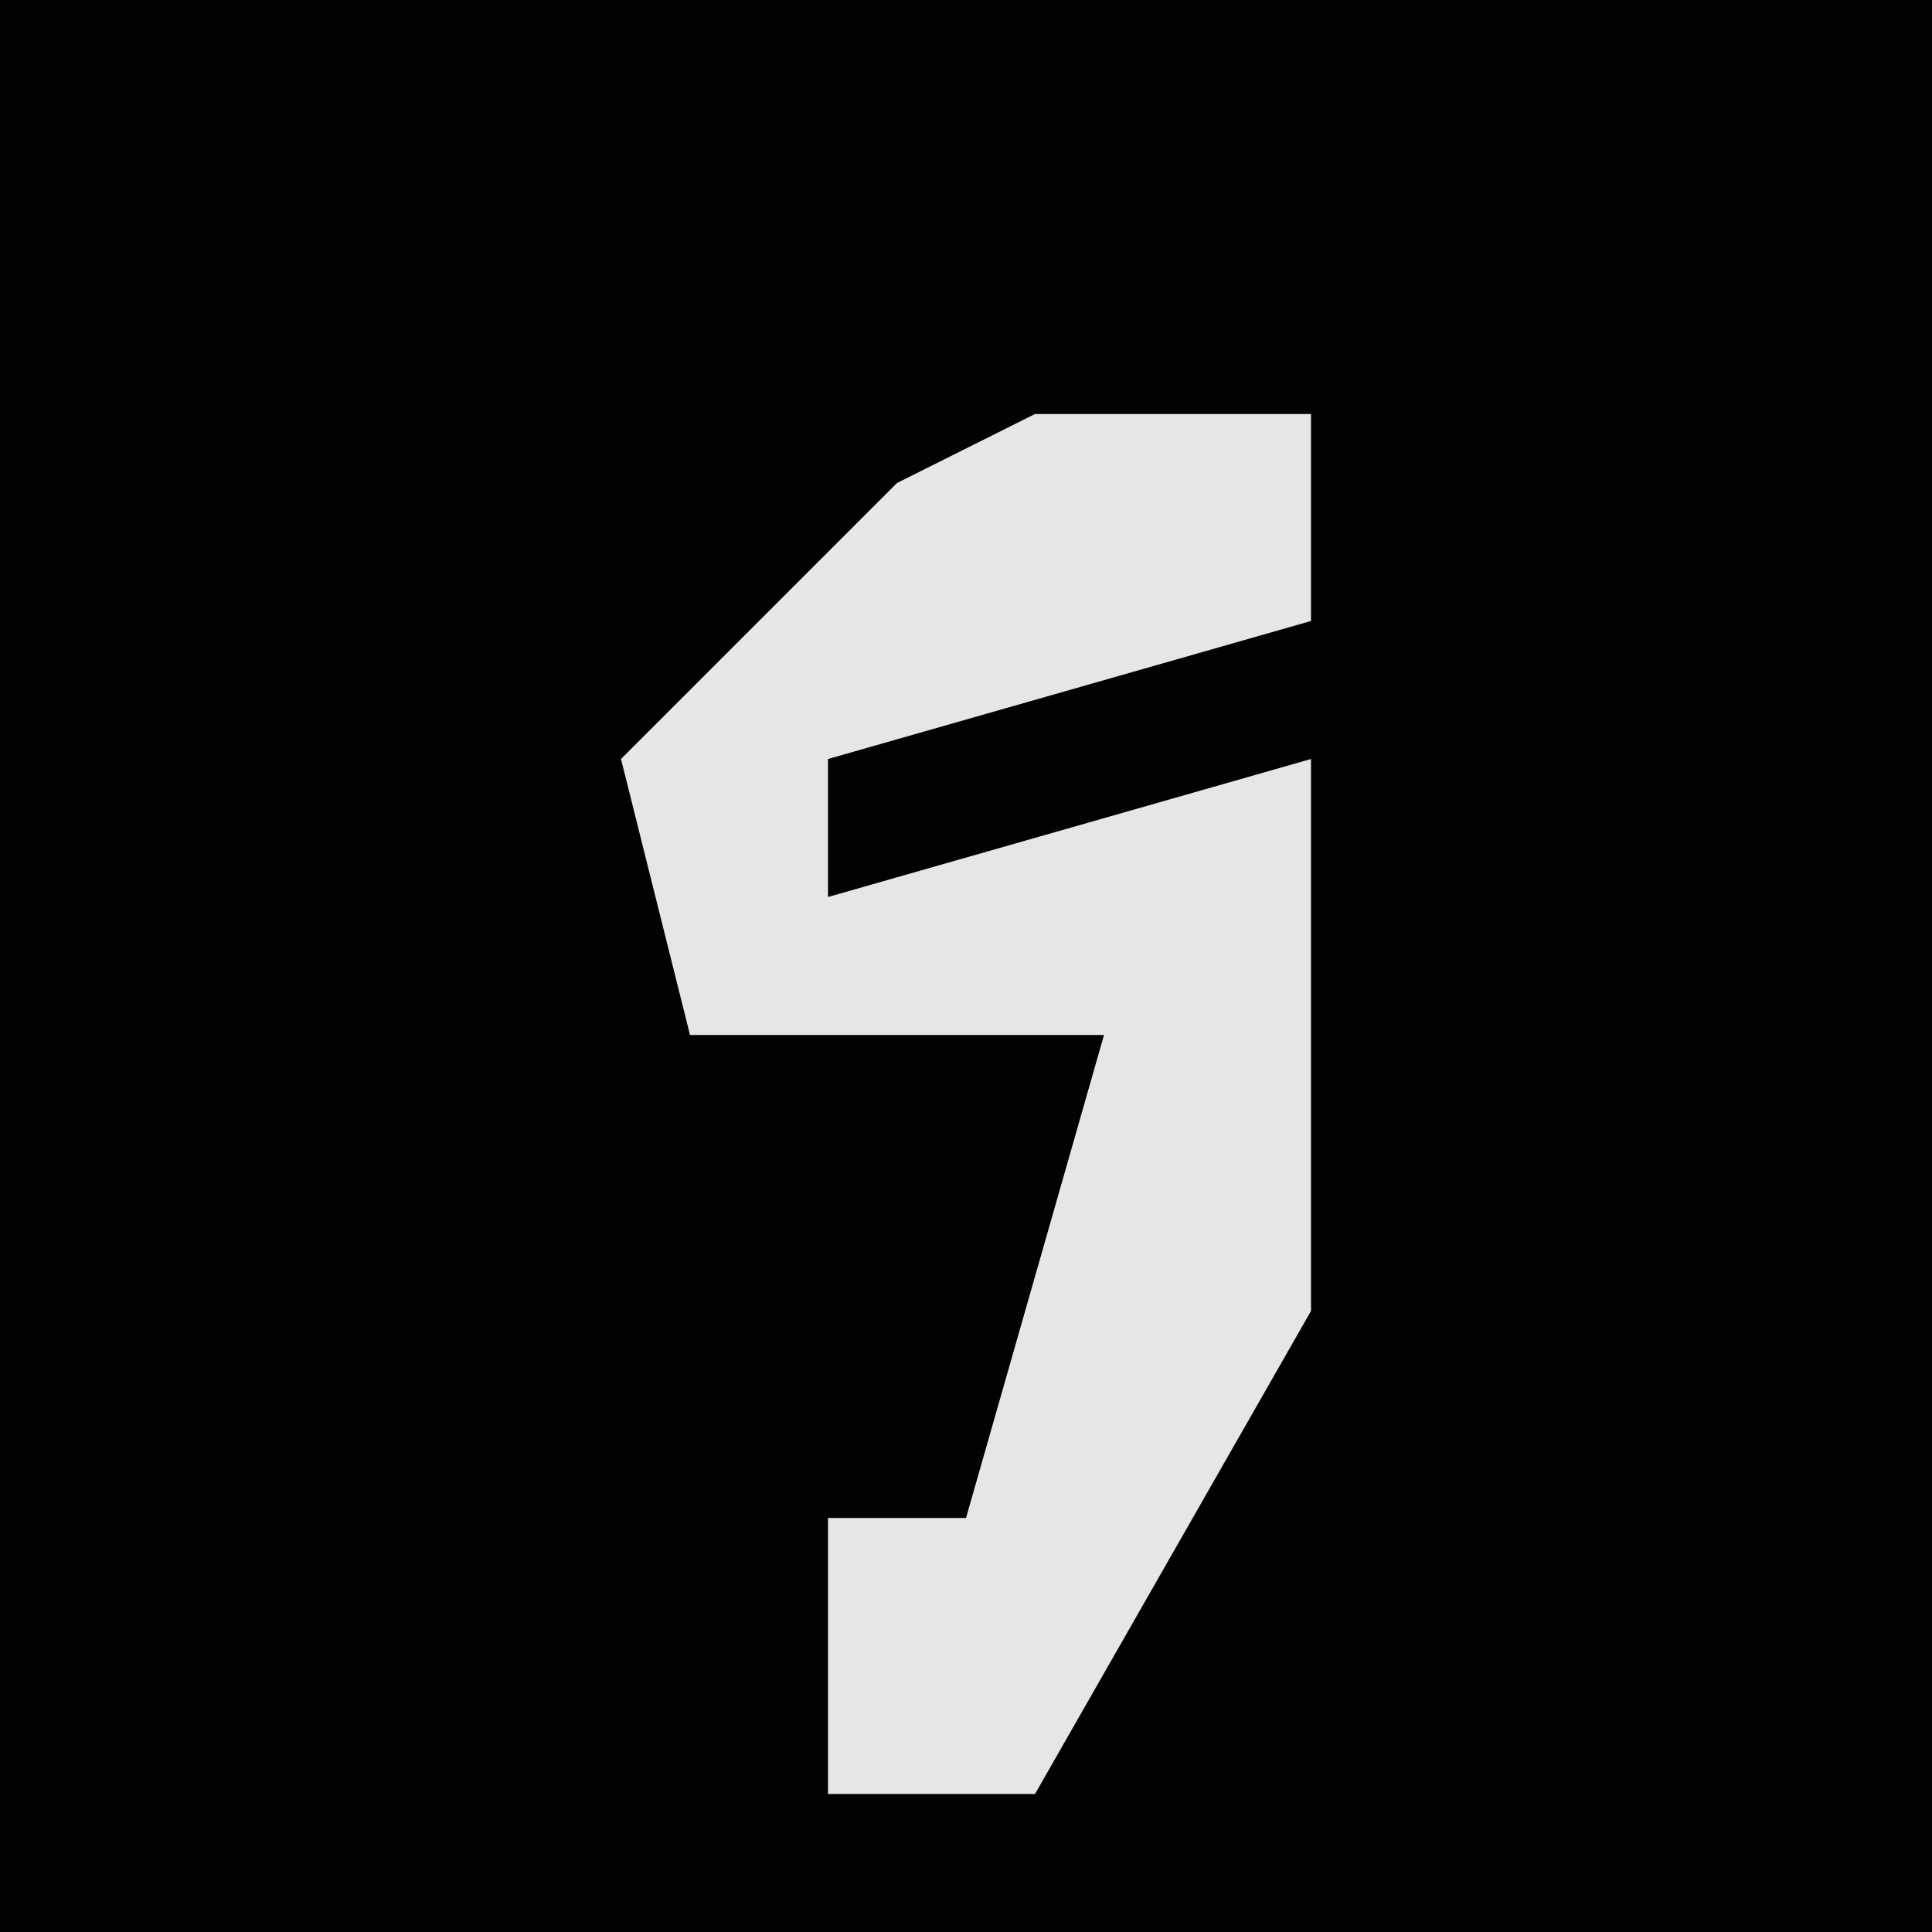 <?xml version="1.0" encoding="UTF-8"?>
<svg version="1.1" xmlns="http://www.w3.org/2000/svg" width="28" height="28">
<path d="M0,0 L28,0 L28,28 L0,28 Z " fill="#020202" transform="translate(0,0)"/>
<path d="M0,0 L4,0 L4,3 L-3,5 L-3,7 L4,5 L4,13 L0,20 L-3,20 L-3,16 L-1,16 L1,9 L-5,9 L-6,5 L-2,1 Z " fill="#E6E6E6" transform="translate(15,6)"/>
</svg>
